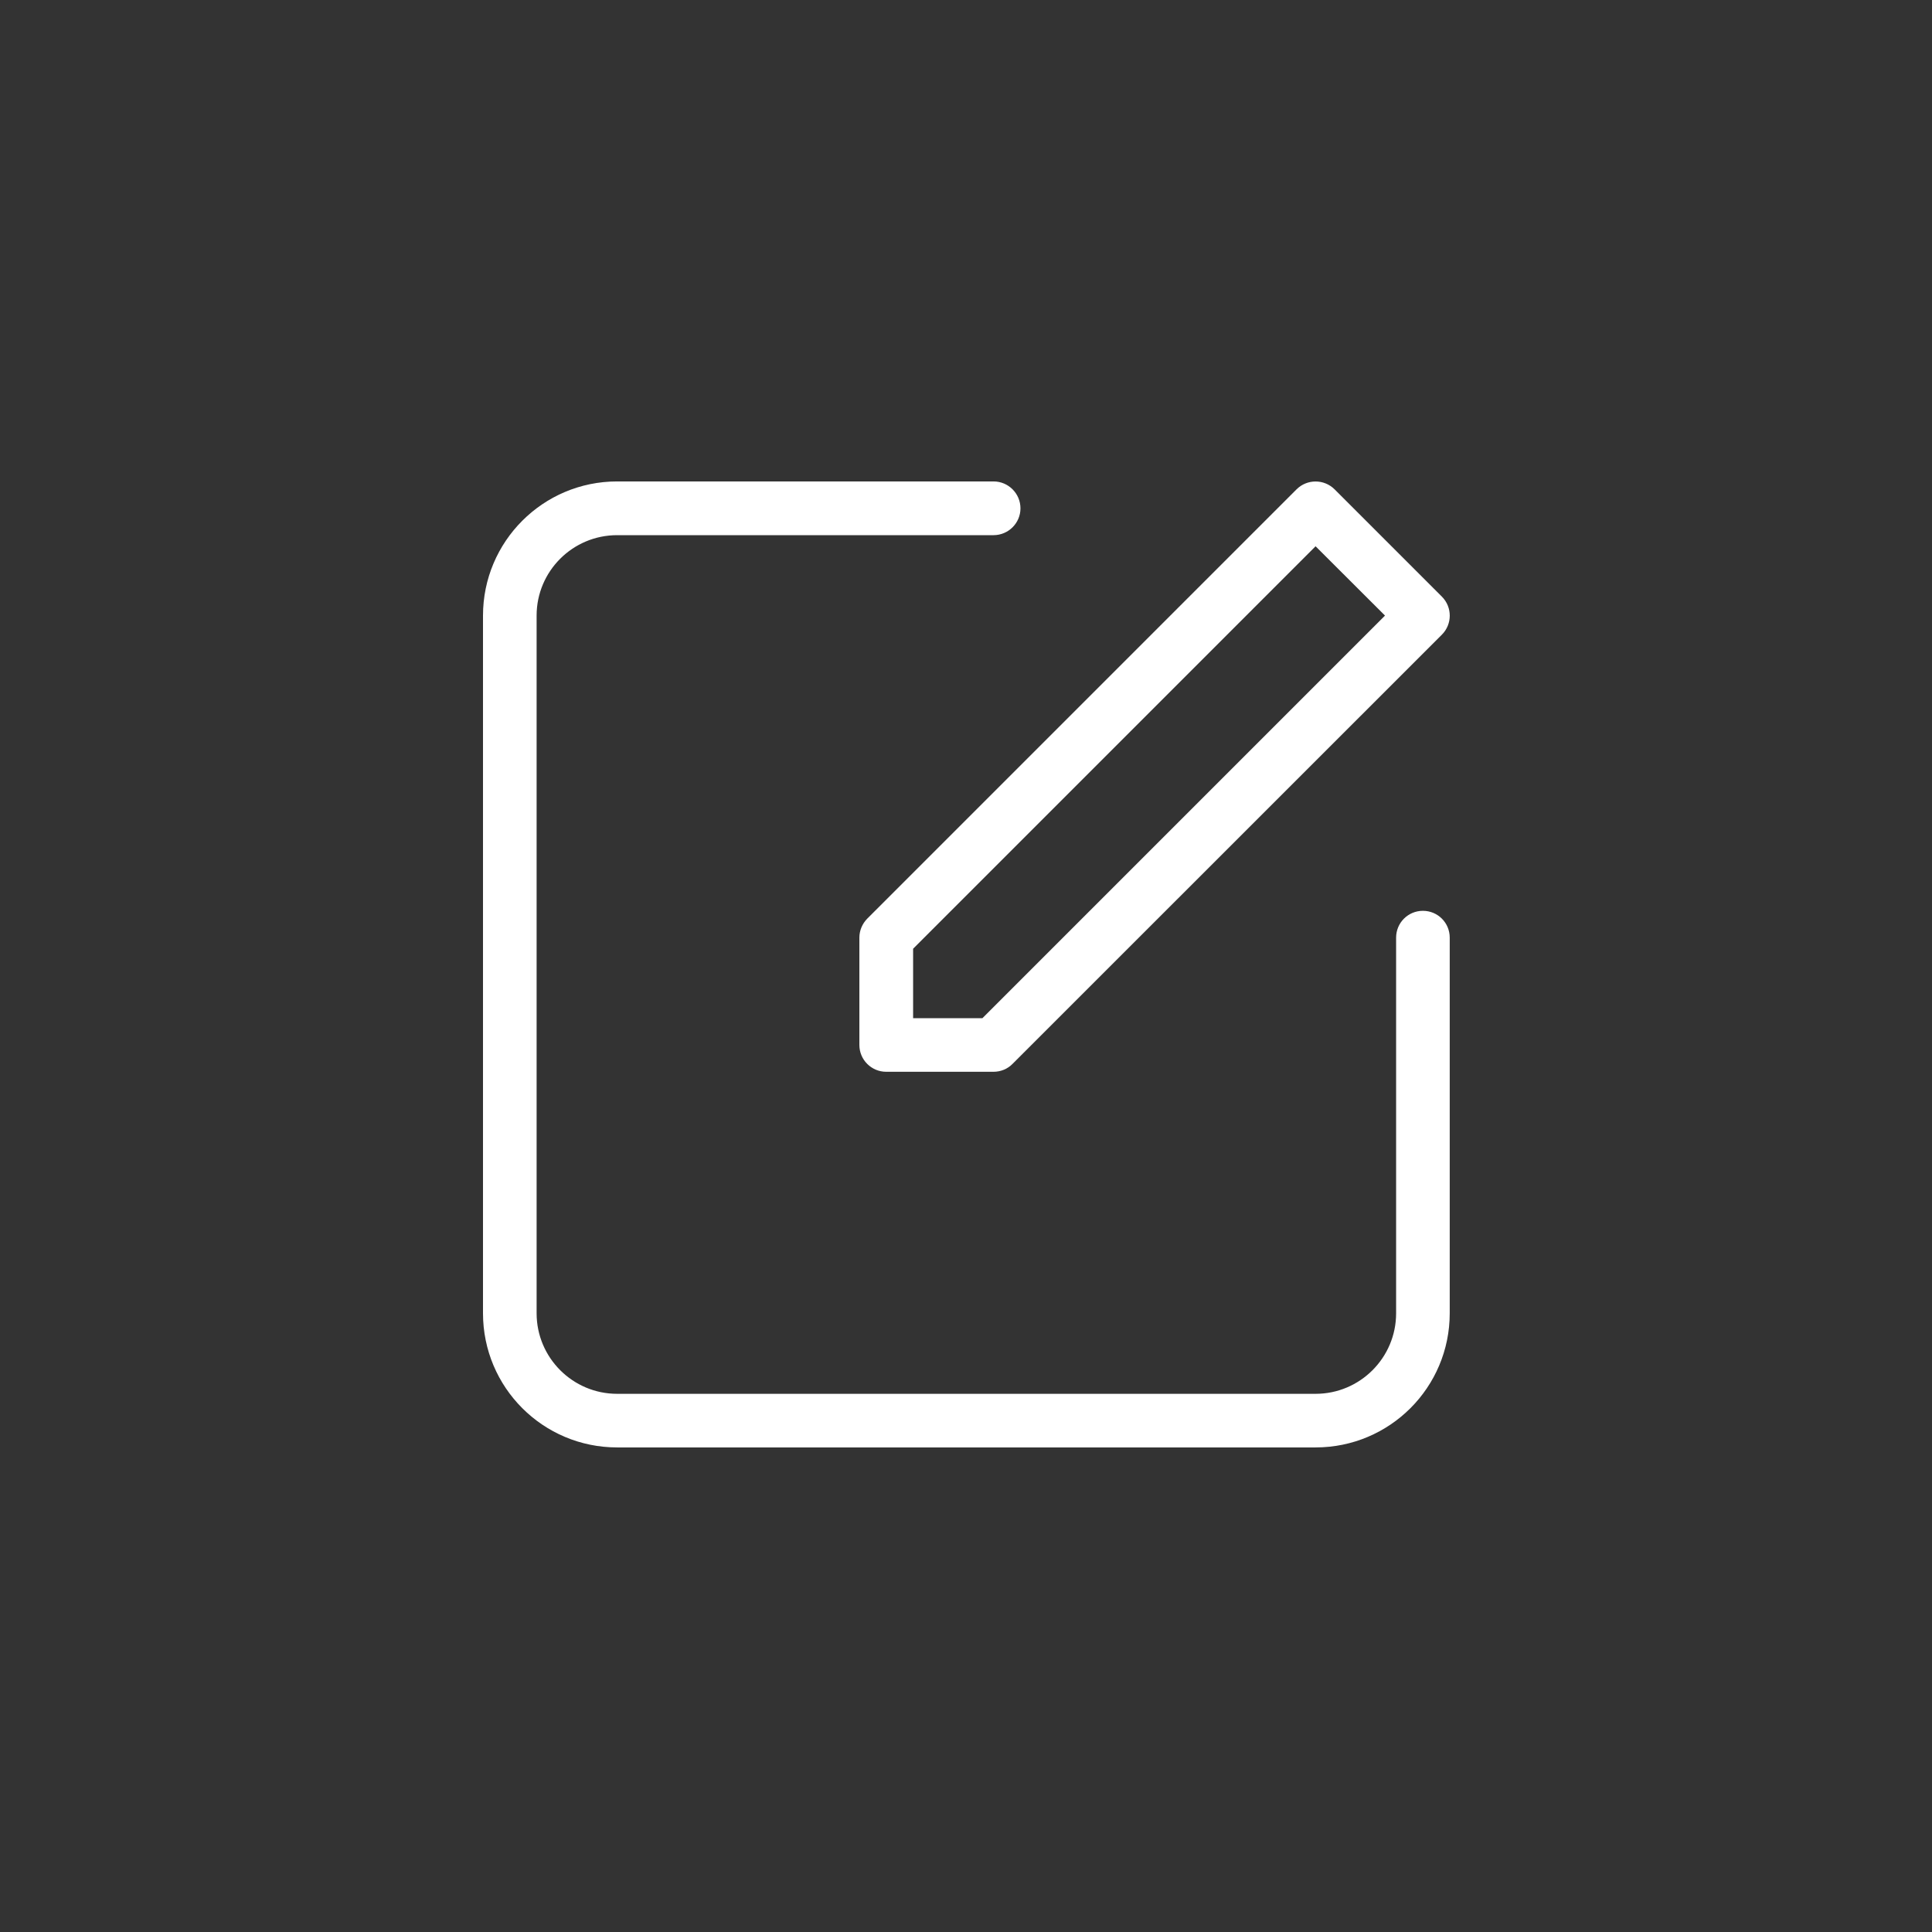 <svg width="16" height="16" viewBox="0 0 16 16" fill="none" xmlns="http://www.w3.org/2000/svg">
<rect x="0" y="0" width="16" height="16" fill="#333333" stroke="none"/>
<path fill-rule="evenodd" clip-rule="evenodd" d="M11.562 7.765C11.562 7.642 11.661 7.543 11.784 7.543C11.907 7.543 12.006 7.642 12.006 7.765V10.876C12.006 11.49 11.509 11.987 10.895 11.987H5.111C4.497 11.987 4 11.49 4 10.876V5.098C4 4.485 4.497 3.987 5.111 3.987H8.228C8.351 3.987 8.451 4.087 8.451 4.21C8.451 4.332 8.351 4.432 8.228 4.432H5.111C4.743 4.432 4.444 4.73 4.444 5.098V10.876C4.444 11.244 4.743 11.543 5.111 11.543H10.895C11.263 11.543 11.562 11.244 11.562 10.876V7.765ZM11.052 4.052L11.941 4.941C12.028 5.028 12.028 5.169 11.941 5.256L8.385 8.811C8.344 8.853 8.287 8.876 8.228 8.876H7.339C7.217 8.876 7.117 8.777 7.117 8.654V7.765C7.117 7.706 7.141 7.65 7.182 7.608L10.738 4.052C10.825 3.966 10.965 3.966 11.052 4.052ZM7.562 7.857L10.895 4.524L11.47 5.098L8.136 8.432H7.562V7.857Z" fill="white"/>
</svg>
